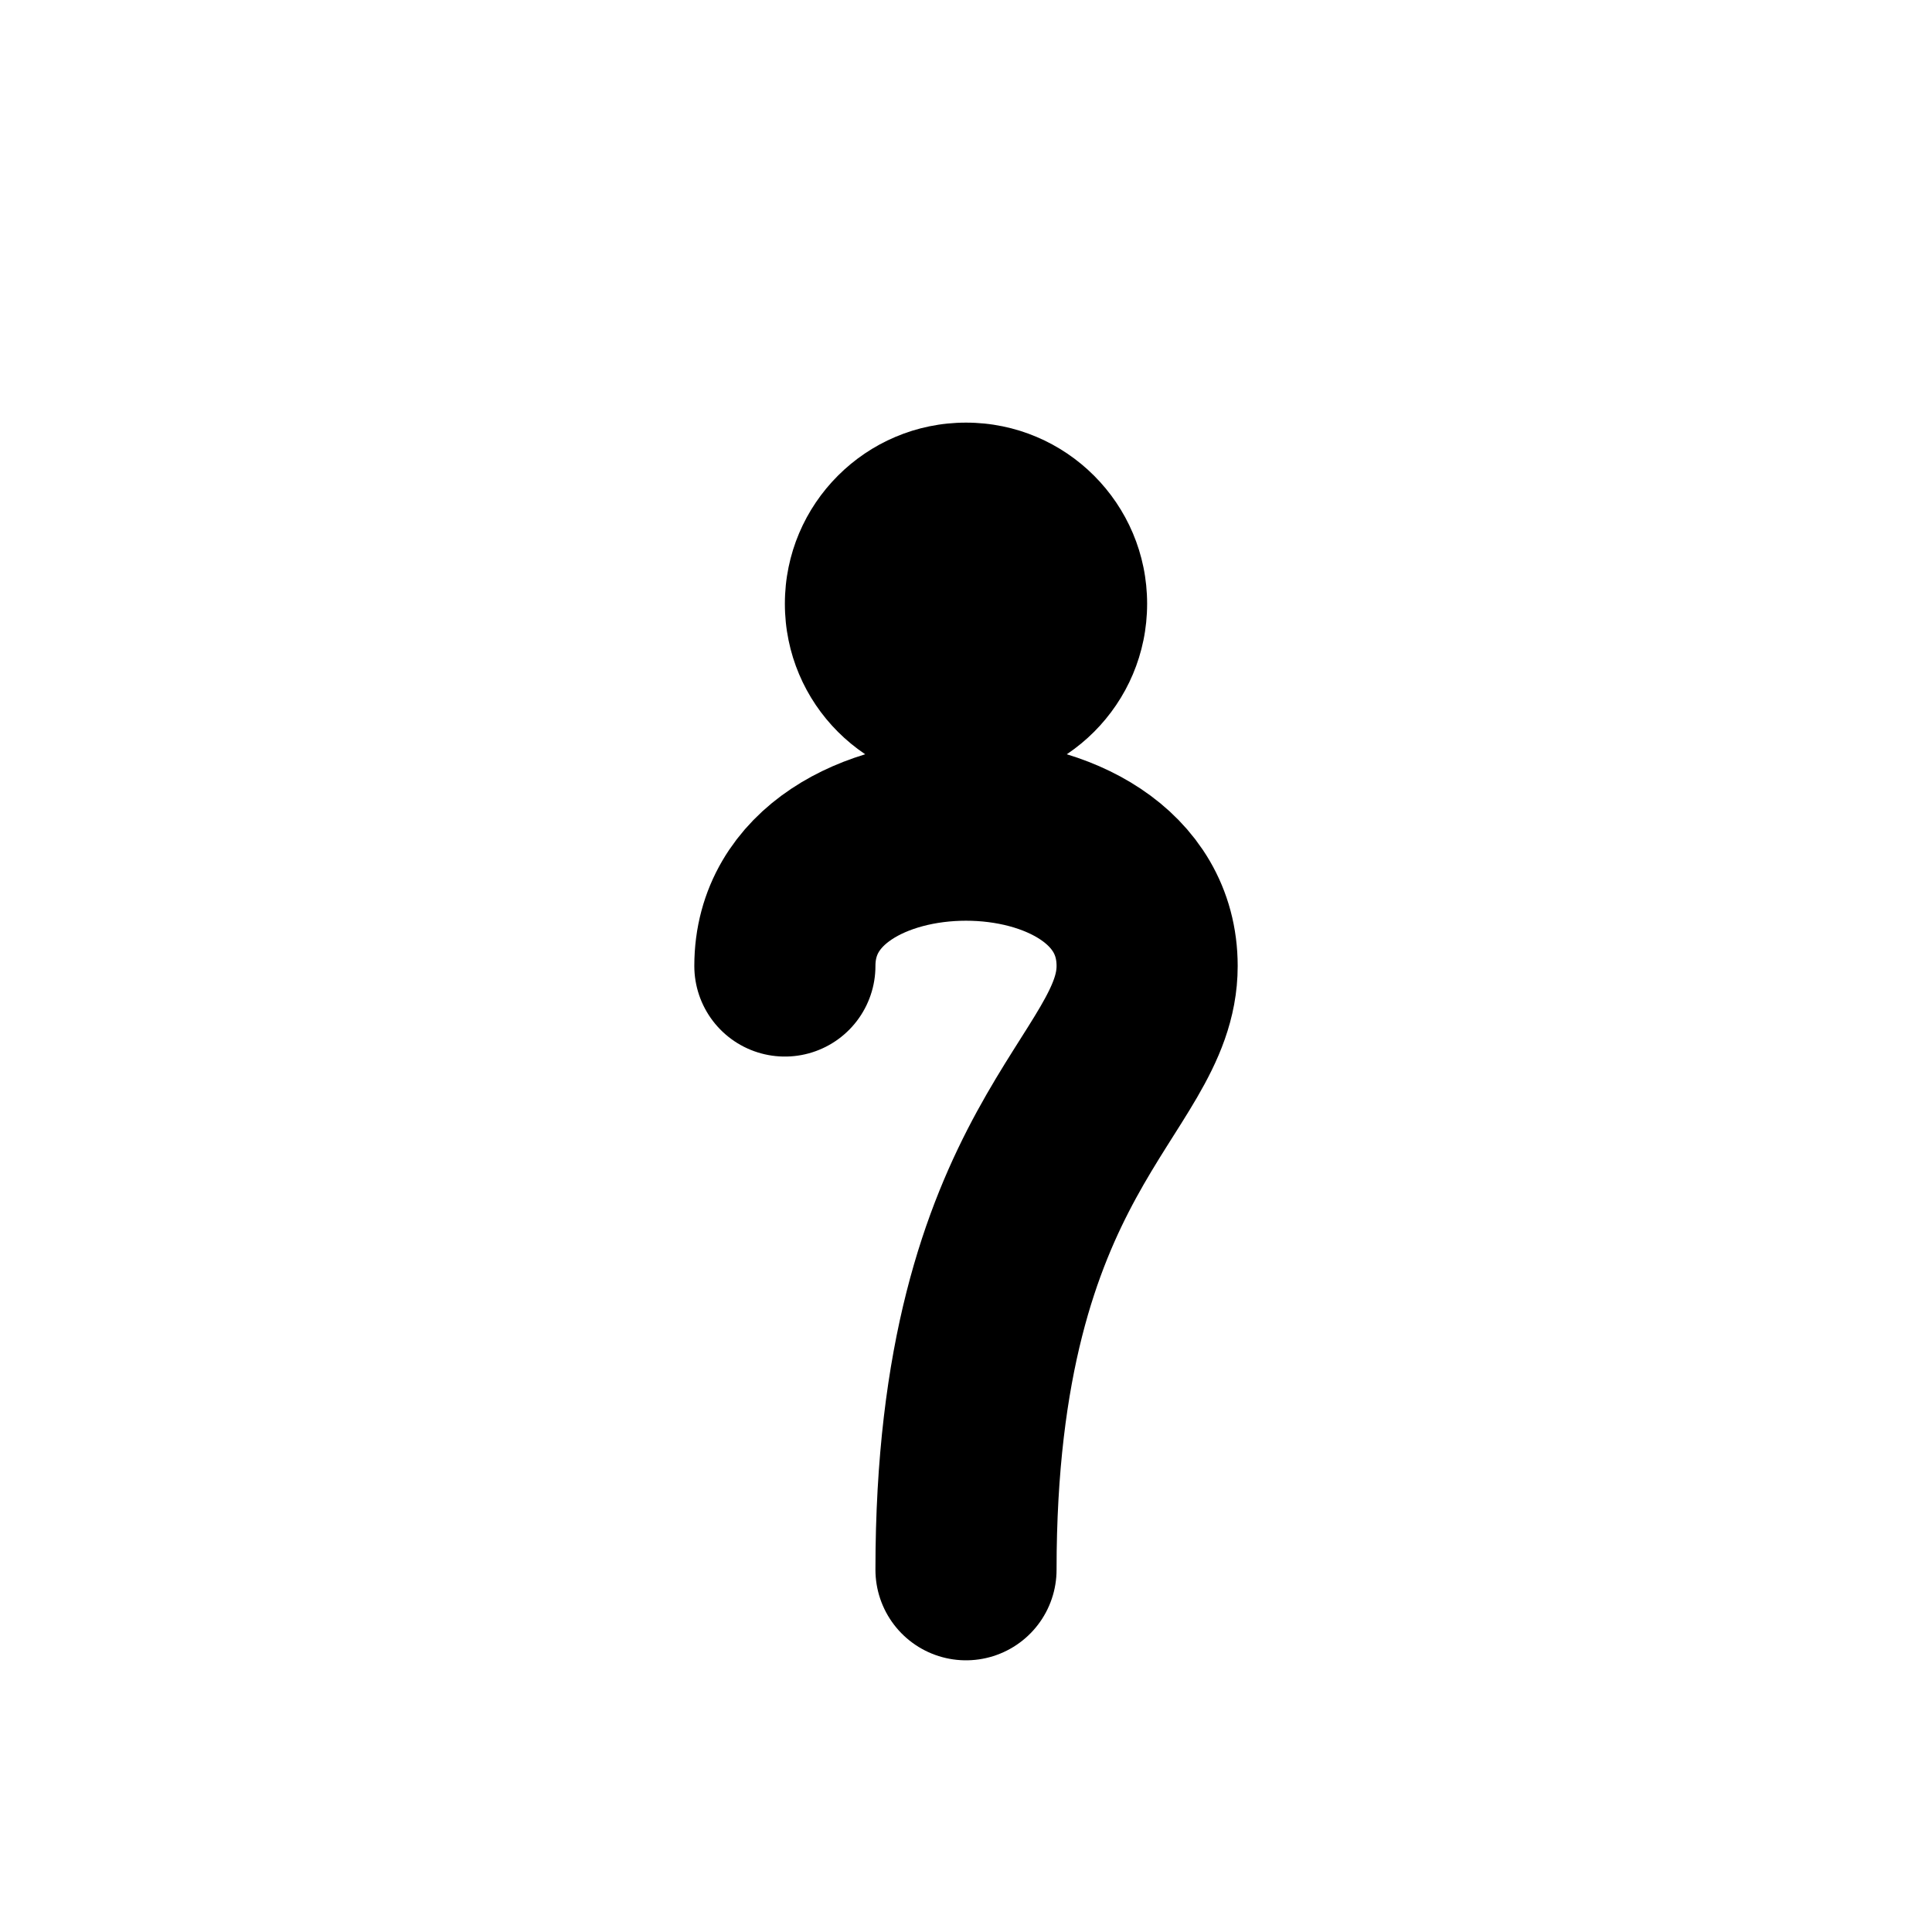 <svg width="64" height="64" viewBox="0 0 64 64" fill="none" xmlns="http://www.w3.org/2000/svg" aria-label="Self-Direction Icon" role="img">
  <title>Self-Direction Icon</title>
  <!-- Head -->
  <circle cx="32" cy="20" r="6" fill="currentColor"/>
  <!-- Body / keyhole -->
  <path d="M26 32 C26 26, 38 26, 38 32 C38 36, 32 38, 32 52" stroke="currentColor" stroke-width="6" fill="none" stroke-linecap="round"/>
</svg>
